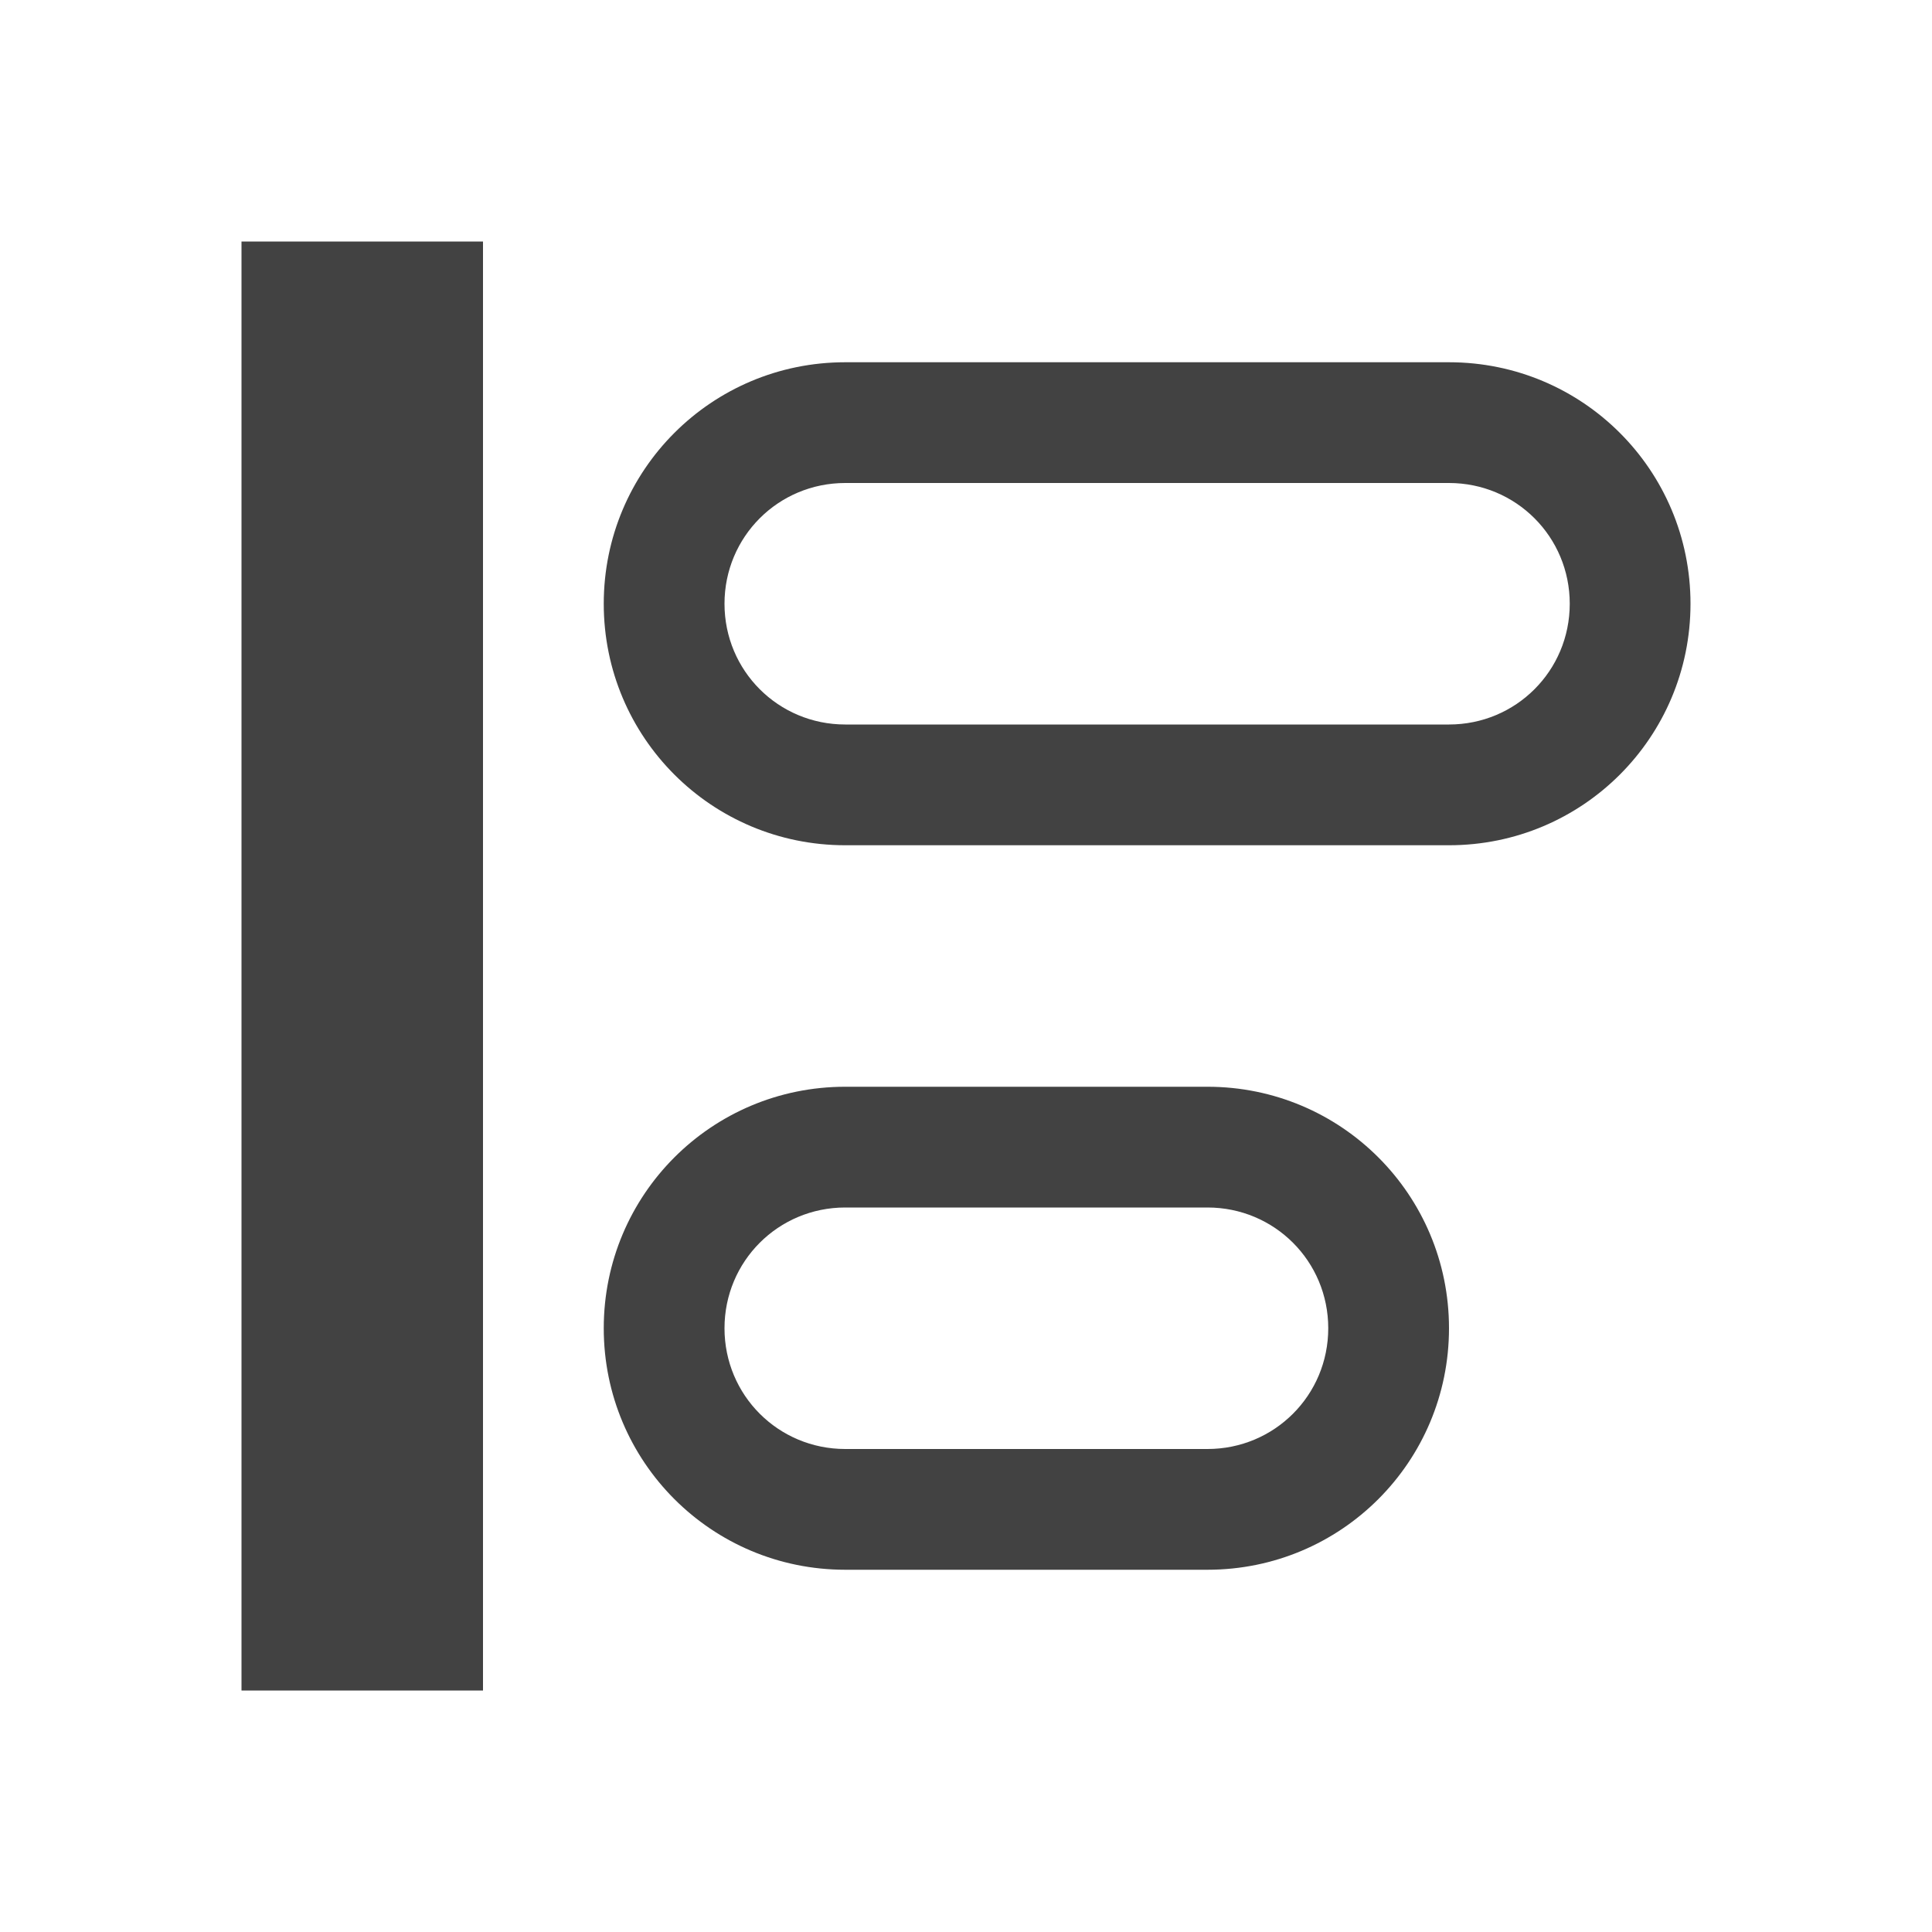 
<svg xmlns="http://www.w3.org/2000/svg" xmlns:xlink="http://www.w3.org/1999/xlink" width="24px" height="24px" viewBox="0 0 24 24" version="1.1">
<g id="surface1">
<defs>
  <style id="current-color-scheme" type="text/css">
   .ColorScheme-Text { color:#424242; } .ColorScheme-Highlight { color:#eeeeee; }
  </style>
 </defs>
<path style="fill:currentColor" class="ColorScheme-Text" d="M 3 3 L 3 21 L 6 21 L 6 3 Z M 10.5 4.5 C 8.84 4.5 7.5 5.84 7.5 7.5 C 7.5 9.16 8.84 10.5 10.5 10.5 L 18 10.5 C 19.66 10.5 21 9.16 21 7.5 C 21 5.84 19.66 4.5 18 4.5 Z M 10.5 6 L 18 6 C 18.832 6 19.5 6.668 19.5 7.5 C 19.5 8.332 18.832 9 18 9 L 10.5 9 C 9.668 9 9 8.332 9 7.5 C 9 6.668 9.668 6 10.5 6 Z M 10.5 13.5 C 8.84 13.5 7.5 14.84 7.5 16.5 C 7.5 18.16 8.84 19.5 10.5 19.5 L 15 19.5 C 16.66 19.5 18 18.16 18 16.5 C 18 14.84 16.66 13.5 15 13.5 Z M 10.5 15 L 15 15 C 15.832 15 16.5 15.668 16.5 16.5 C 16.5 17.332 15.832 18 15 18 L 10.5 18 C 9.668 18 9 17.332 9 16.5 C 9 15.668 9.668 15 10.5 15 Z M 10.5 15 "/>
</g>
</svg>
